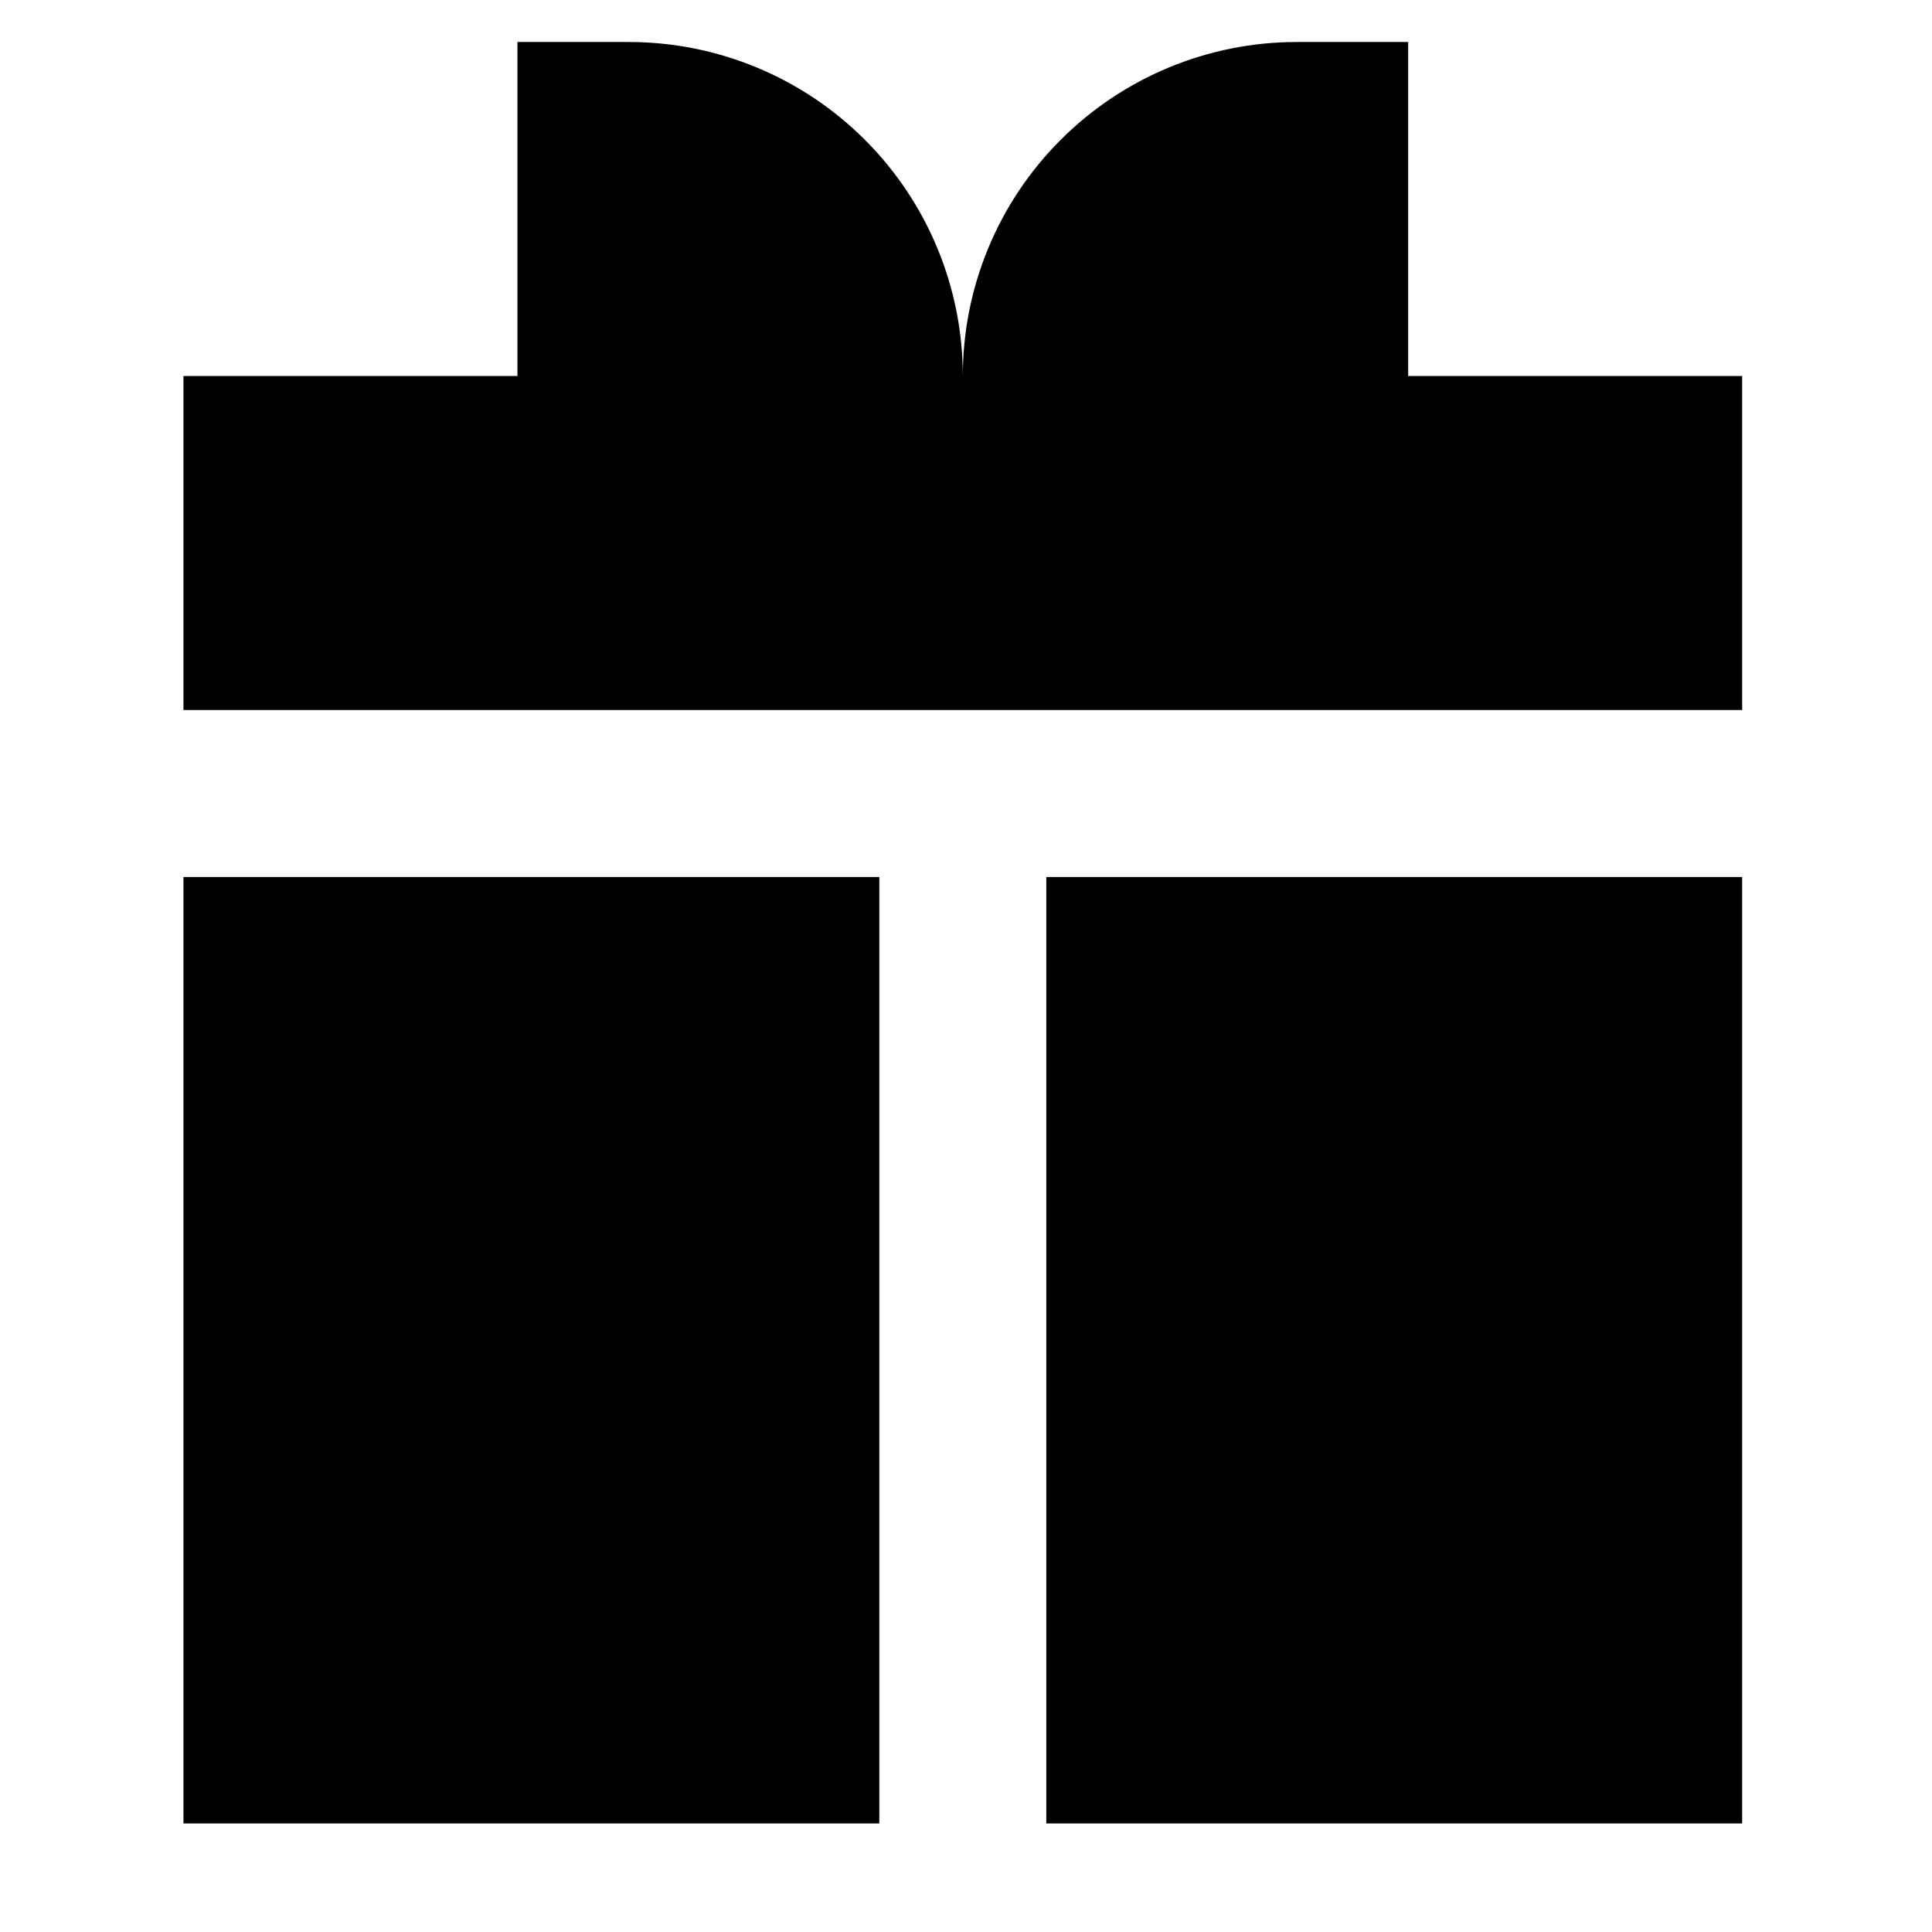 <svg width="18" height="18" viewBox="0 0 23 22" fill="none" xmlns="http://www.w3.org/2000/svg">
<g clip-path="url(#clip0_514_150)">
<path d="M40.522 -12.14L38.07 33.473H-18.525L-16.357 -12.14H40.522Z" fill="" stroke="black" stroke-width="1.721" stroke-linejoin="round"/>
<path d="M7.486 0H6.16V3.976H2.184V7.953H20.74V3.976H16.764V0H15.438C14.384 0 13.372 0.419 12.627 1.165C11.881 1.91 11.462 2.922 11.462 3.976C11.462 2.922 11.043 1.91 10.297 1.165C9.552 0.419 8.54 0 7.486 0ZM20.74 9.941H12.456V21.208H20.74V9.941ZM10.468 21.208V9.941H2.184V21.208H10.468Z" fill="black"/>
</g>
<defs>
<clipPath id="clip0_514_150">
<rect width="21.208" height="21.208" fill="" transform="translate(0.857)"/>
</clipPath>
</defs>
</svg>
